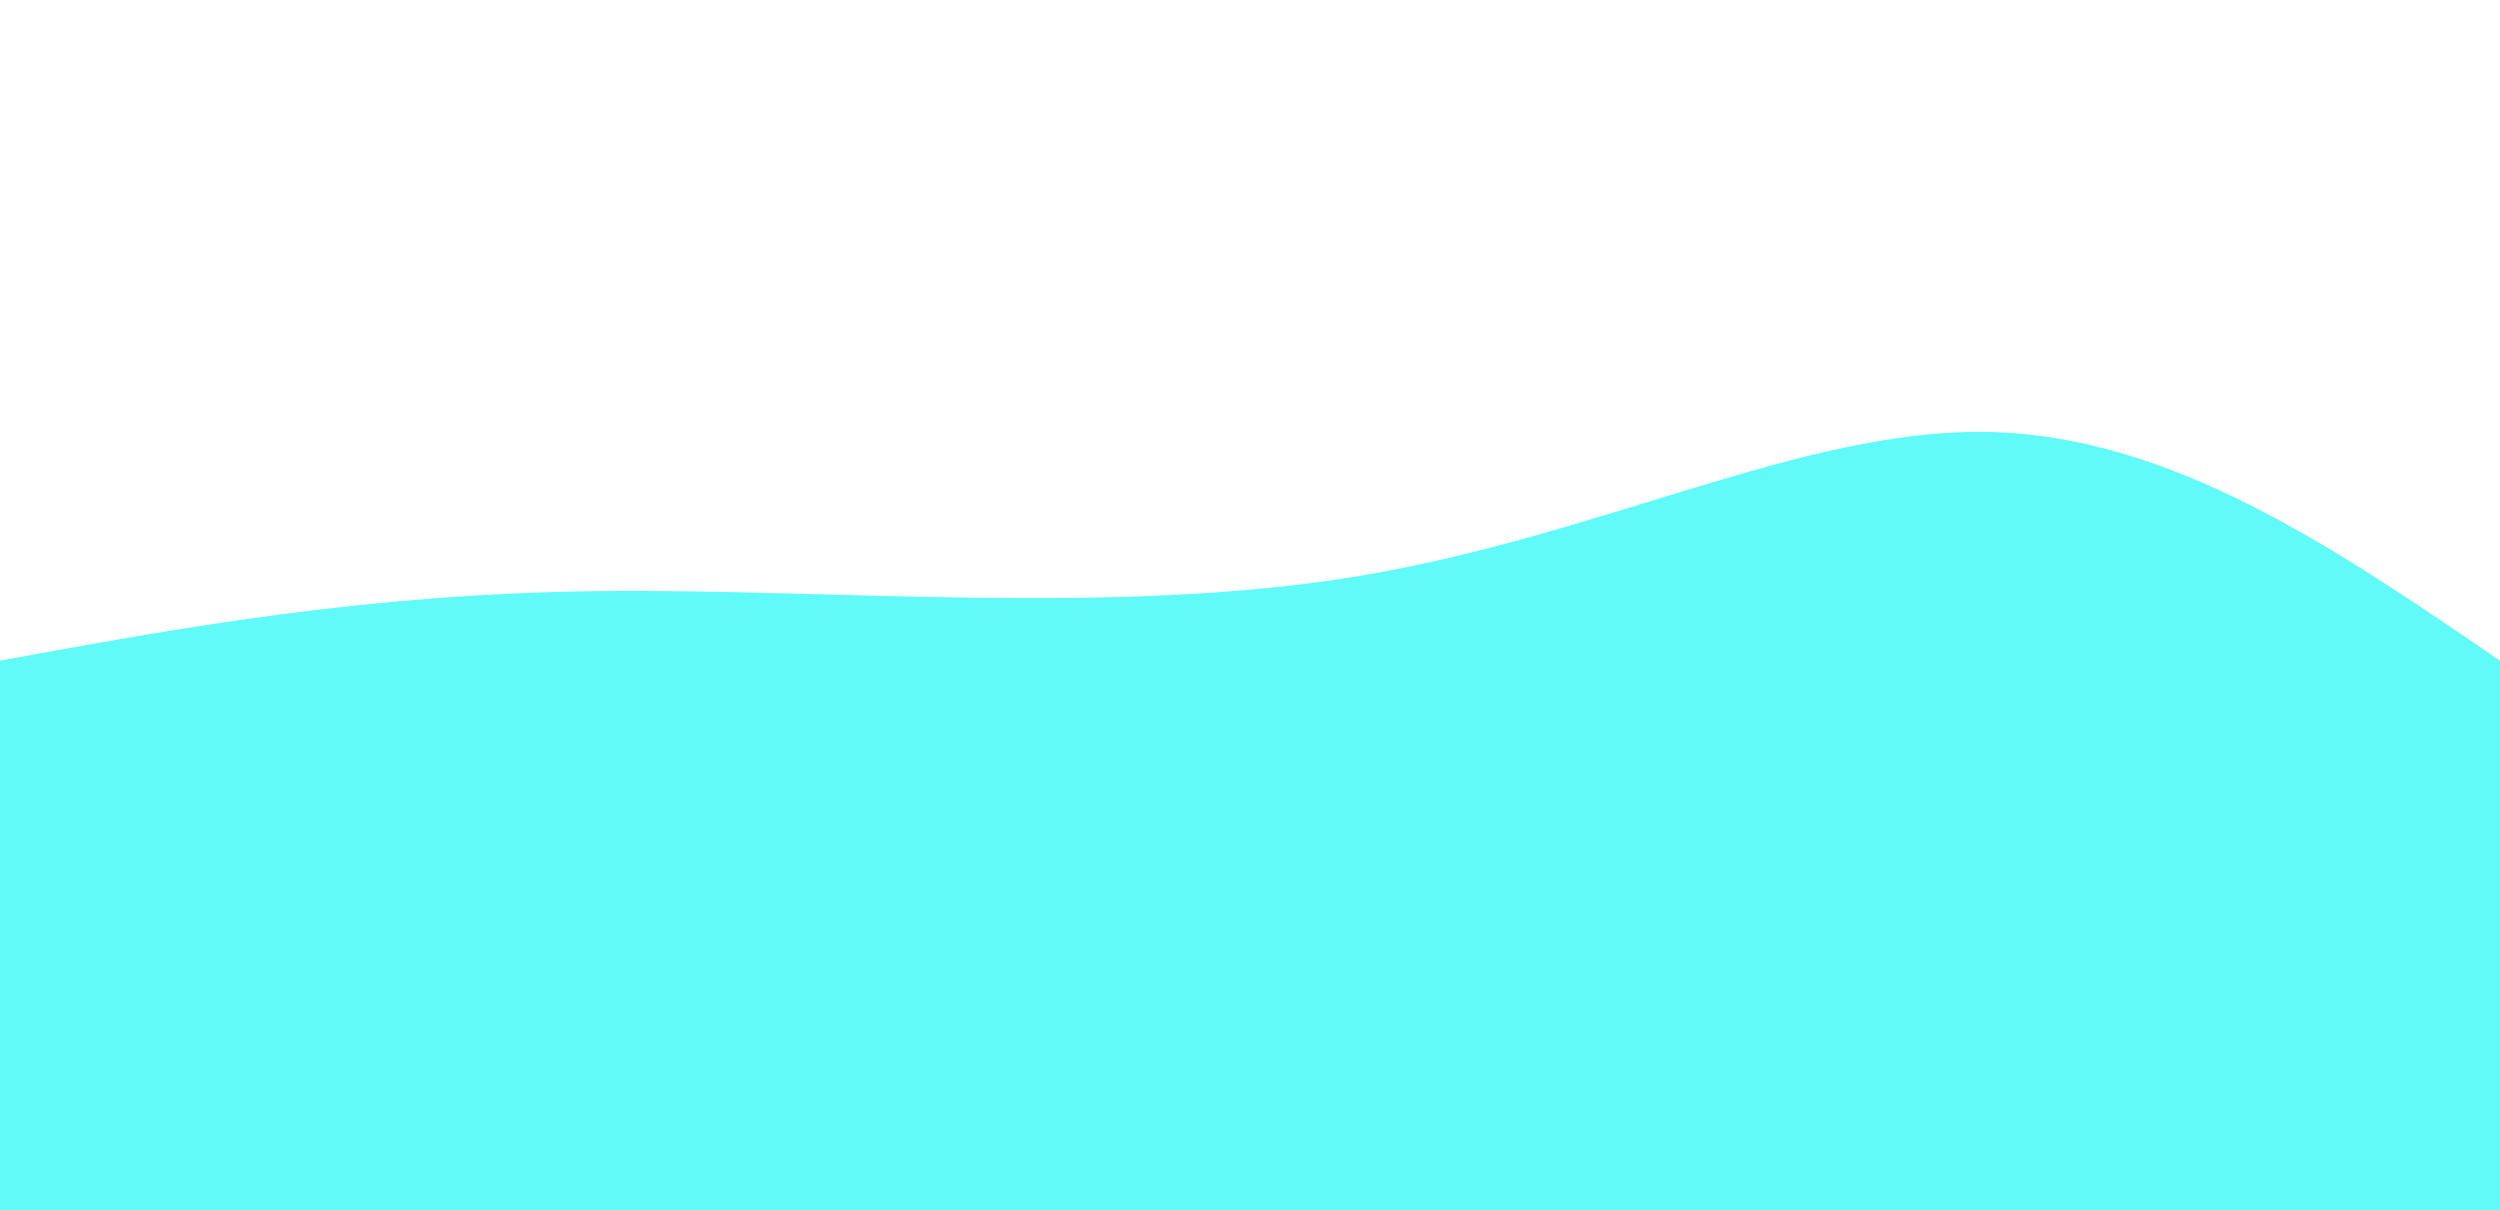 <svg style="object-fit:cover" id="my-svg" version="1" baseProfile="full" width="100%" height="100%" viewBox="0 0 1366 661" xmlns="http://www.w3.org/2000/svg"><rect width="1366" height="661" fill="#ffffff"/><path transform="scale(1, 1)" d="M 0,661 V 0,361 C 99.94,342.75 199.881,324.5 327,323 C 454.119,321.5 608.417,336.75 741,315 C 873.583,293.25 984.452,234.5 1085,236 C 1185.548,237.5 1275.774,299.25 1366,361 C 1366,361 1366,661 1366,661 Z" stroke="none" stroke-width="0" fill="#60fbf890" class="transition-all duration-300 ease-in-out delay-150" style="transform-origin: center center;"/><path transform="scale(1, 1)" d="M 0,661 V 0,541 C 103.869,493.214 207.738,445.429 326,474 C 444.262,502.571 576.917,607.5 689,597 C 801.083,586.5 892.595,460.571 1002,432 C 1111.405,403.429 1238.702,472.214 1366,541 C 1366,541 1366,661 1366,661 Z" stroke="none" stroke-width="0" fill="#60fbf8ff" class="transition-all duration-300 ease-in-out delay-150" style="transform-origin: center center;"/></svg>